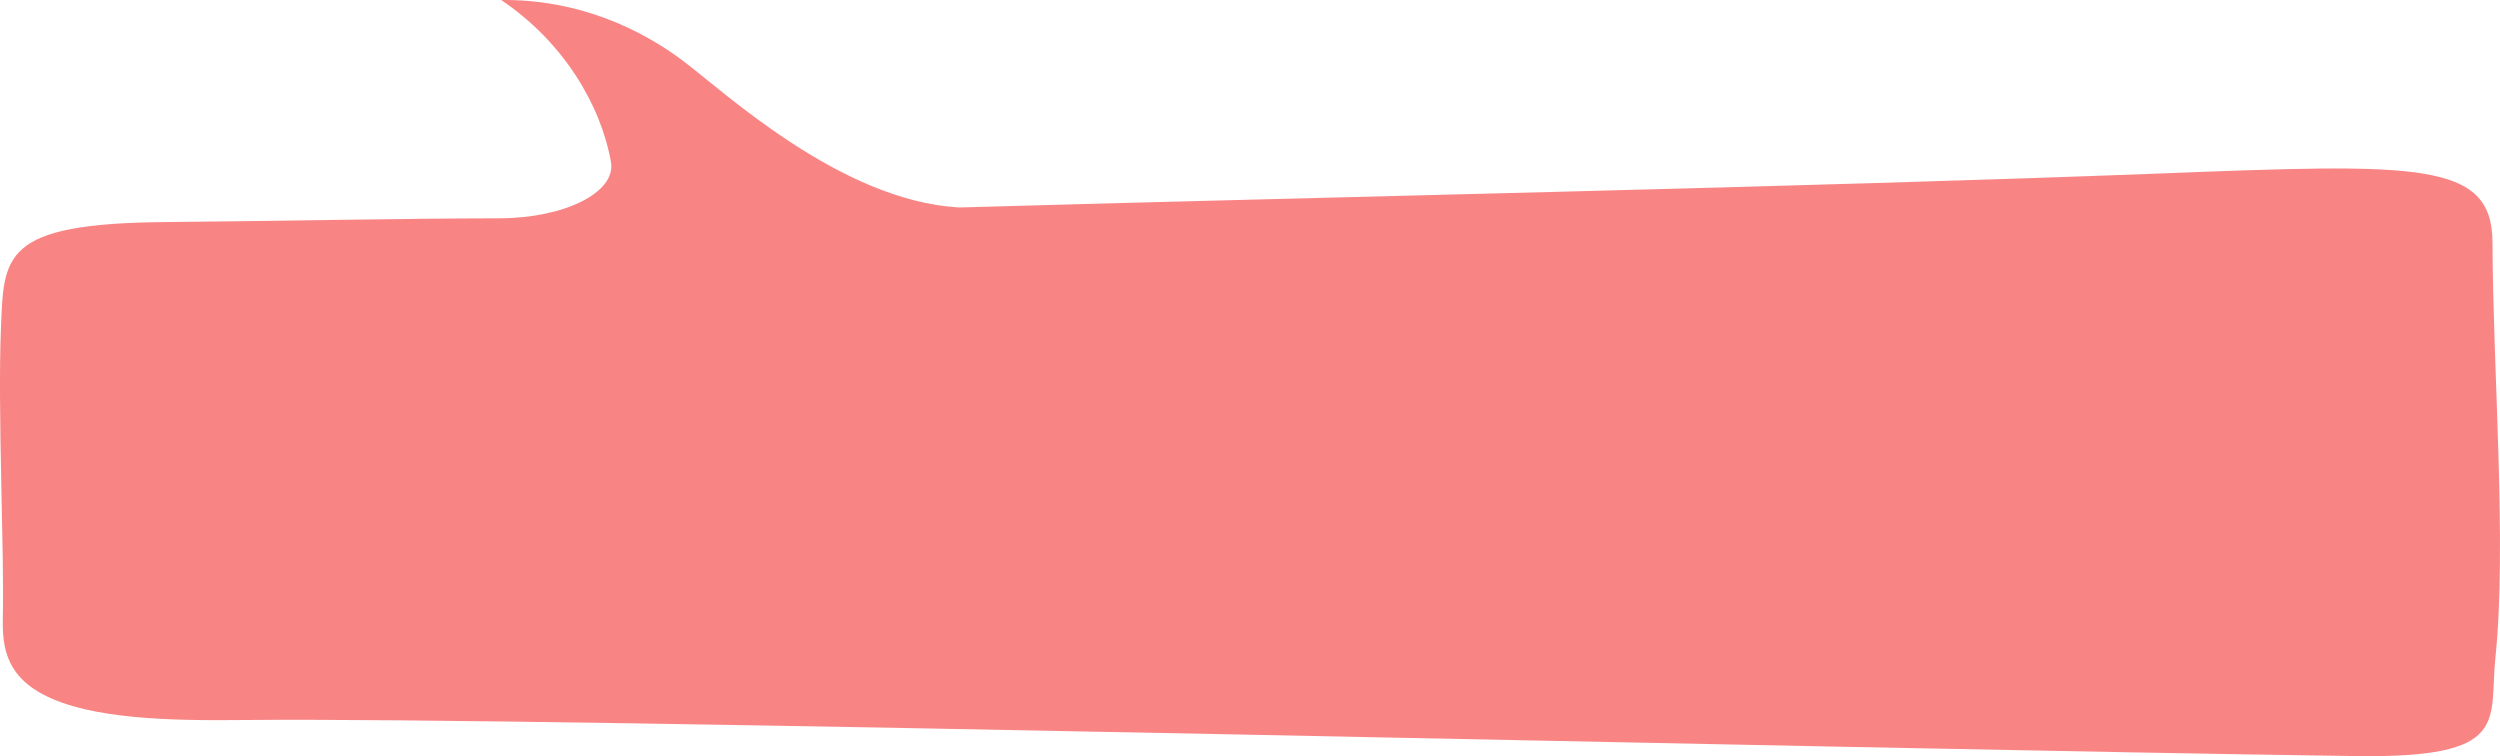 
<svg width="486px" height="147px" viewBox="0 0 486 147" version="1.1" xmlns="http://www.w3.org/2000/svg" xmlns:xlink="http://www.w3.org/1999/xlink">
    <!-- Generator: Sketch 50.2 (55047) - http://www.bohemiancoding.com/sketch -->
    <desc>Created with Sketch.</desc>
    <defs></defs>
    <g id="HomePage" stroke="none" stroke-width="1" fill="none" fill-rule="evenodd" fill-opacity="0.488">
        <g id="Desktop-HD" transform="translate(-83, -325)" fill="#F10404">
            <g id="friendlystock-chat-bubble-98" transform="translate(83, 325)">
                <path d="M32.125,43.169 C0.176,43.434 0.748,49.781 0.176,64.064 C-0.455,79.87 0.832,107.052 0.554,119.618 C0.436,125.006 0.716,130.924 8.349,134.986 C17.555,139.886 33.517,140.117 47.529,139.971 C106.572,139.359 358.347,145.583 457.928,146.982 C488.294,147.409 483.822,140.214 485.111,127.805 C487.373,106.029 484.613,71.902 484.541,47.137 C484.494,31.184 469.891,31.802 419.691,33.733 C351.078,36.372 261.008,38.201 186.473,40.333 C163.47,39.054 140.757,17.819 132.763,11.813 C124.768,5.808 112.644,-0.167 97.426,0.004 C109.426,8.057 116.769,20.276 118.769,31.473 C119.821,37.363 109.831,42.416 97.083,42.436 C77.944,42.467 51.102,43.013 32.125,43.169" id="Fill-1"></path>
            </g>
        </g>
    </g>
</svg>
